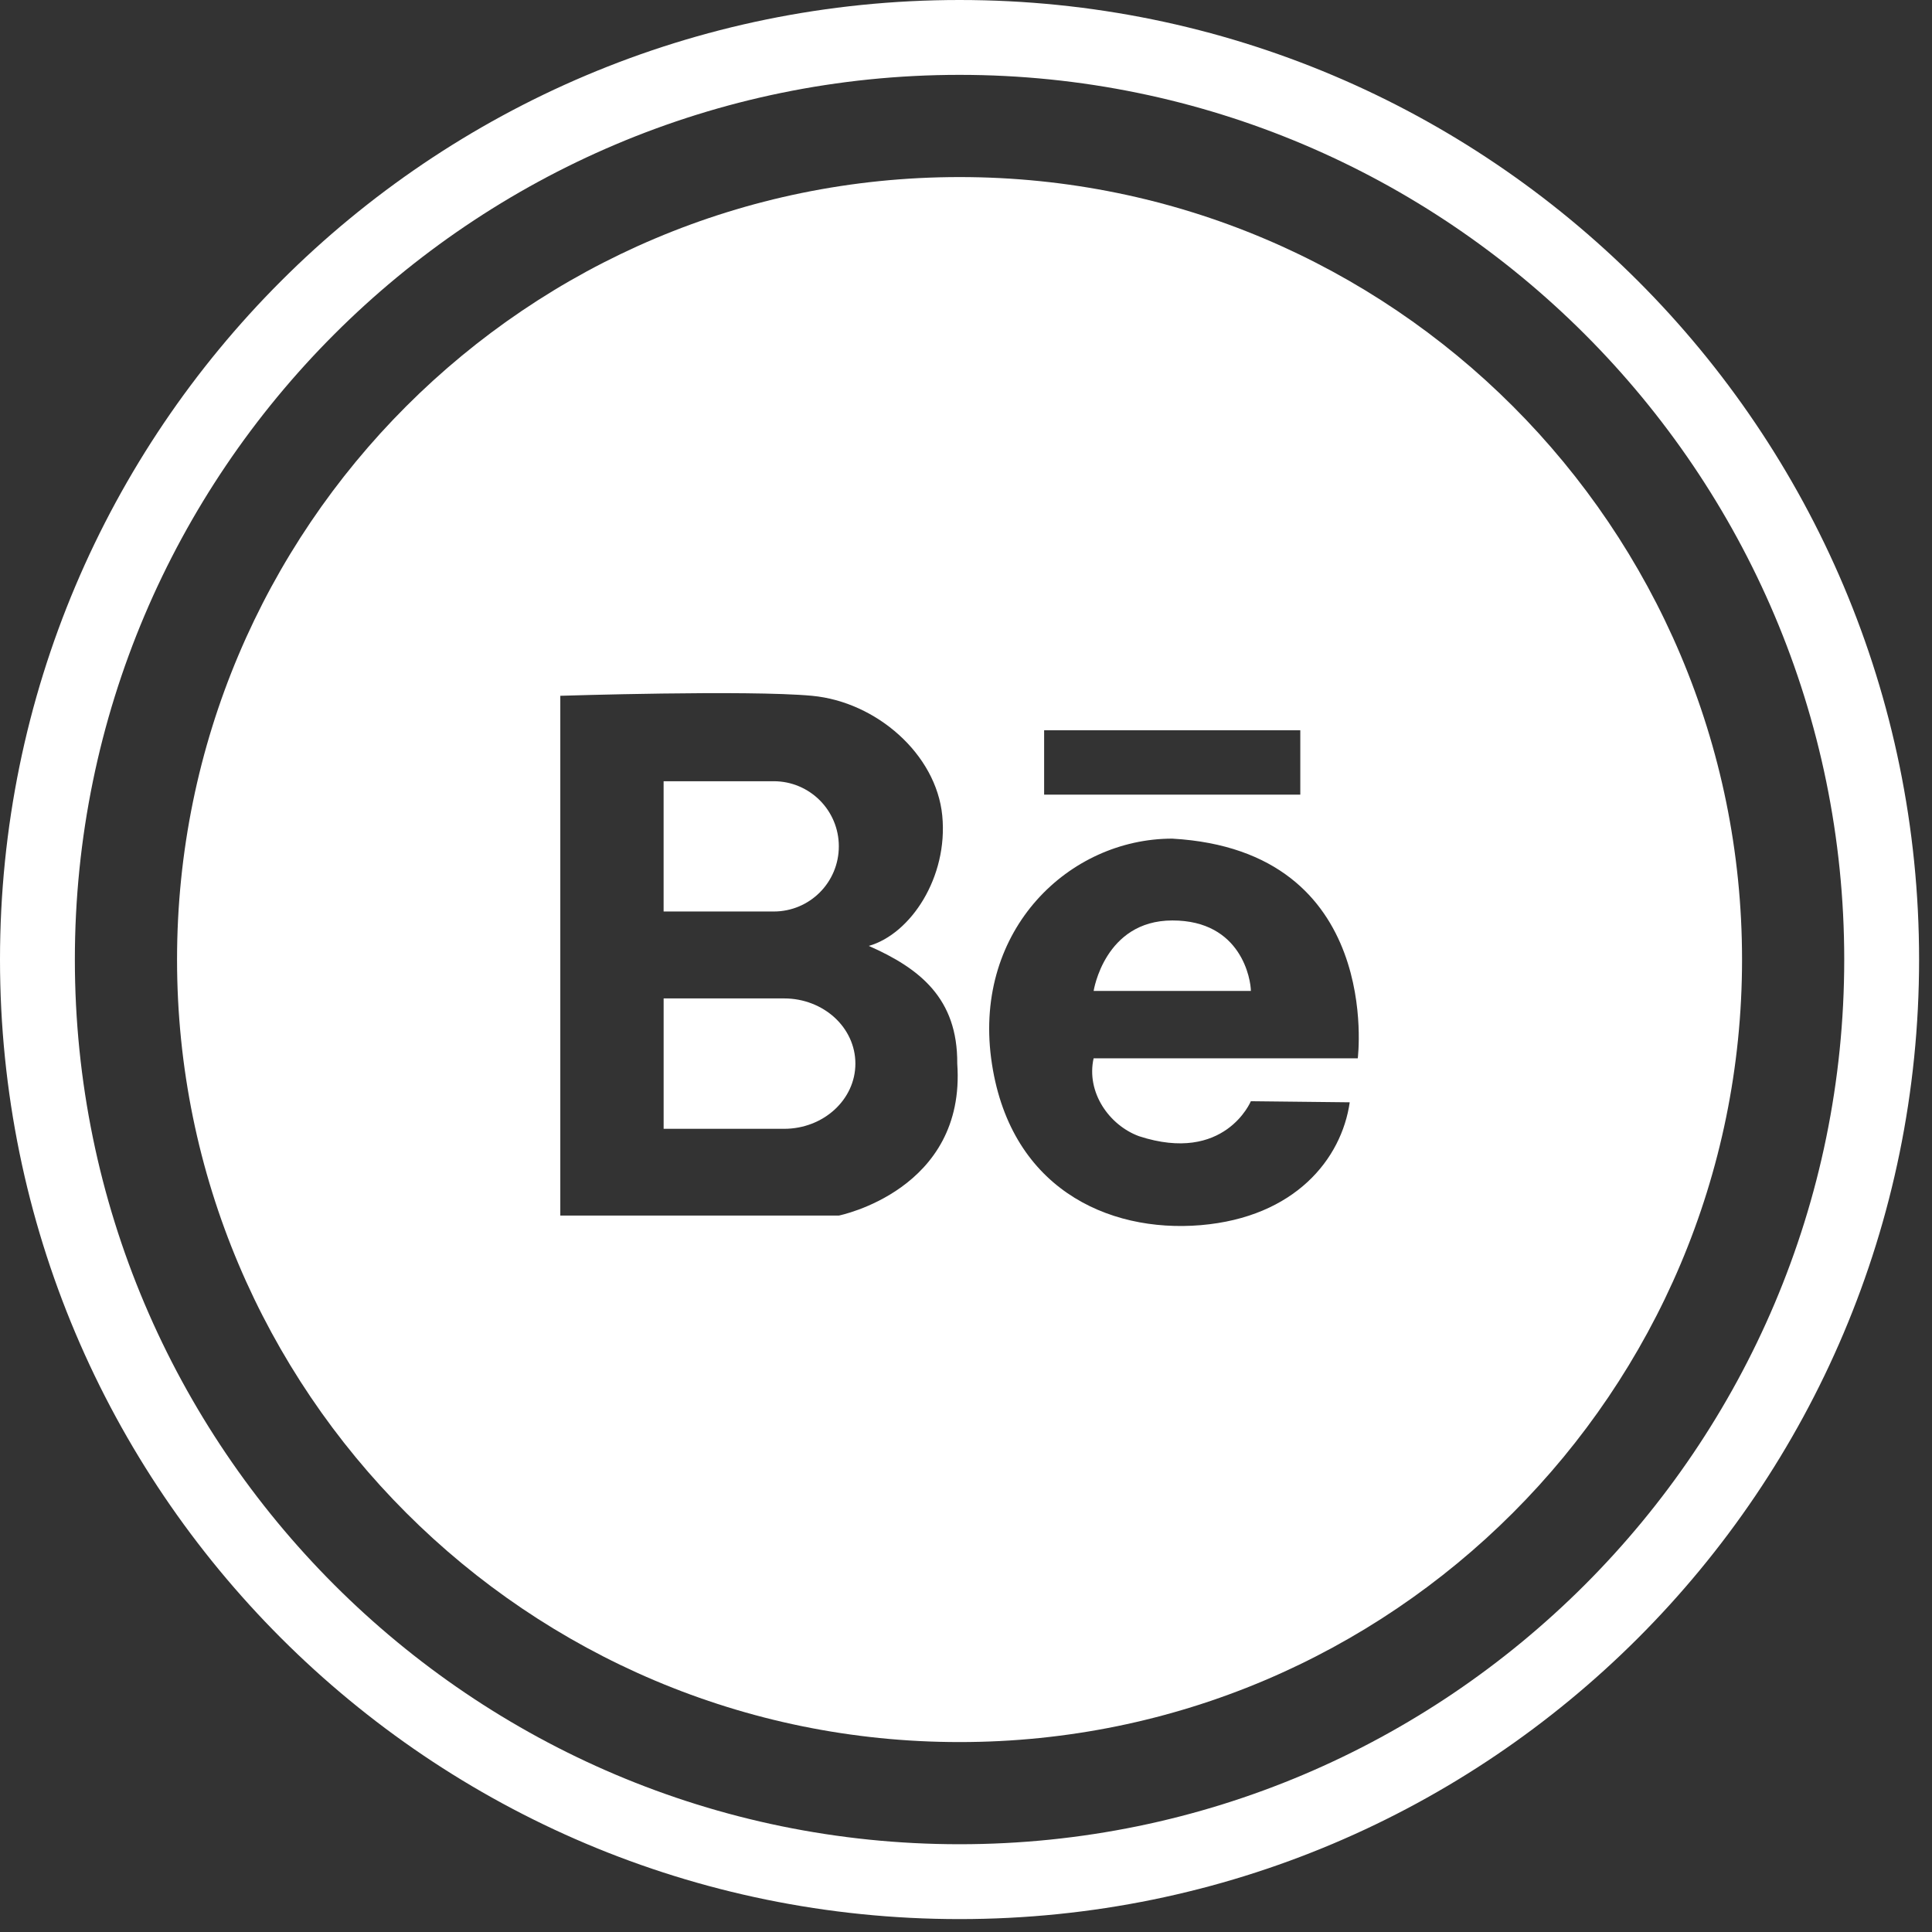 <svg width="91" height="91" viewBox="0 0 91 91" fill="none" xmlns="http://www.w3.org/2000/svg">
<rect x="0" y="0" width="91" height="91" fill="#333333" stroke="none"/>
<path d="M45.196 3.526C68.173 3.526 86.866 22.219 86.866 45.196C86.866 68.173 68.173 86.866 45.196 86.866C22.219 86.866 3.526 68.173 3.526 45.196C3.526 22.219 22.219 3.526 45.196 3.526ZM45.196 0C20.235 0 0 20.235 0 45.196C0 70.157 20.235 90.392 45.196 90.392C70.157 90.392 90.392 70.157 90.392 45.196C90.392 20.235 70.157 0 45.196 0Z" fill="white"/>
<path d="M55.215 43.355C52.02 43.361 51.512 46.675 51.512 46.675H58.918C58.918 46.178 58.495 43.349 55.215 43.355Z" fill="white"/>
<path d="M39.51 39.863C39.51 39.016 39.166 38.248 38.613 37.695C38.06 37.142 37.292 36.797 36.445 36.797H31.257V42.933H36.445C38.139 42.933 39.51 41.562 39.51 39.863Z" fill="white"/>
<path d="M45.196 8.34C24.841 8.34 8.339 24.841 8.339 45.197C8.339 65.552 24.84 82.054 45.196 82.054C65.552 82.054 82.053 65.553 82.053 45.197C82.053 24.841 65.552 8.34 45.196 8.34ZM39.51 57.255H26.391V32.773C26.391 32.773 35.209 32.491 38.246 32.773C41.277 33.055 44.1 35.522 44.382 38.418C44.664 41.314 42.897 43.99 40.922 44.554C43.327 45.615 45.111 47.027 45.088 50.097C45.511 56.058 39.51 57.255 39.51 57.255ZM49.18 34.395H61.246V37.429H49.18V34.395ZM63.953 49.848H51.511C51.155 51.446 52.239 52.998 53.65 53.517C57.692 54.832 58.917 51.869 58.917 51.869L63.574 51.92C63.19 54.596 60.989 57.328 56.563 57.706C52.143 58.079 47.486 55.917 46.684 49.848C45.888 43.78 50.355 39.501 55.214 39.501C65.175 40.064 63.953 49.848 63.953 49.848Z" fill="white"/>
<path d="M36.931 47.027H31.258V53.169H36.931C38.788 53.169 40.29 51.792 40.29 50.098C40.29 49.251 39.917 48.483 39.308 47.925C38.698 47.371 37.862 47.027 36.931 47.027Z" fill="white"/>
</svg>
